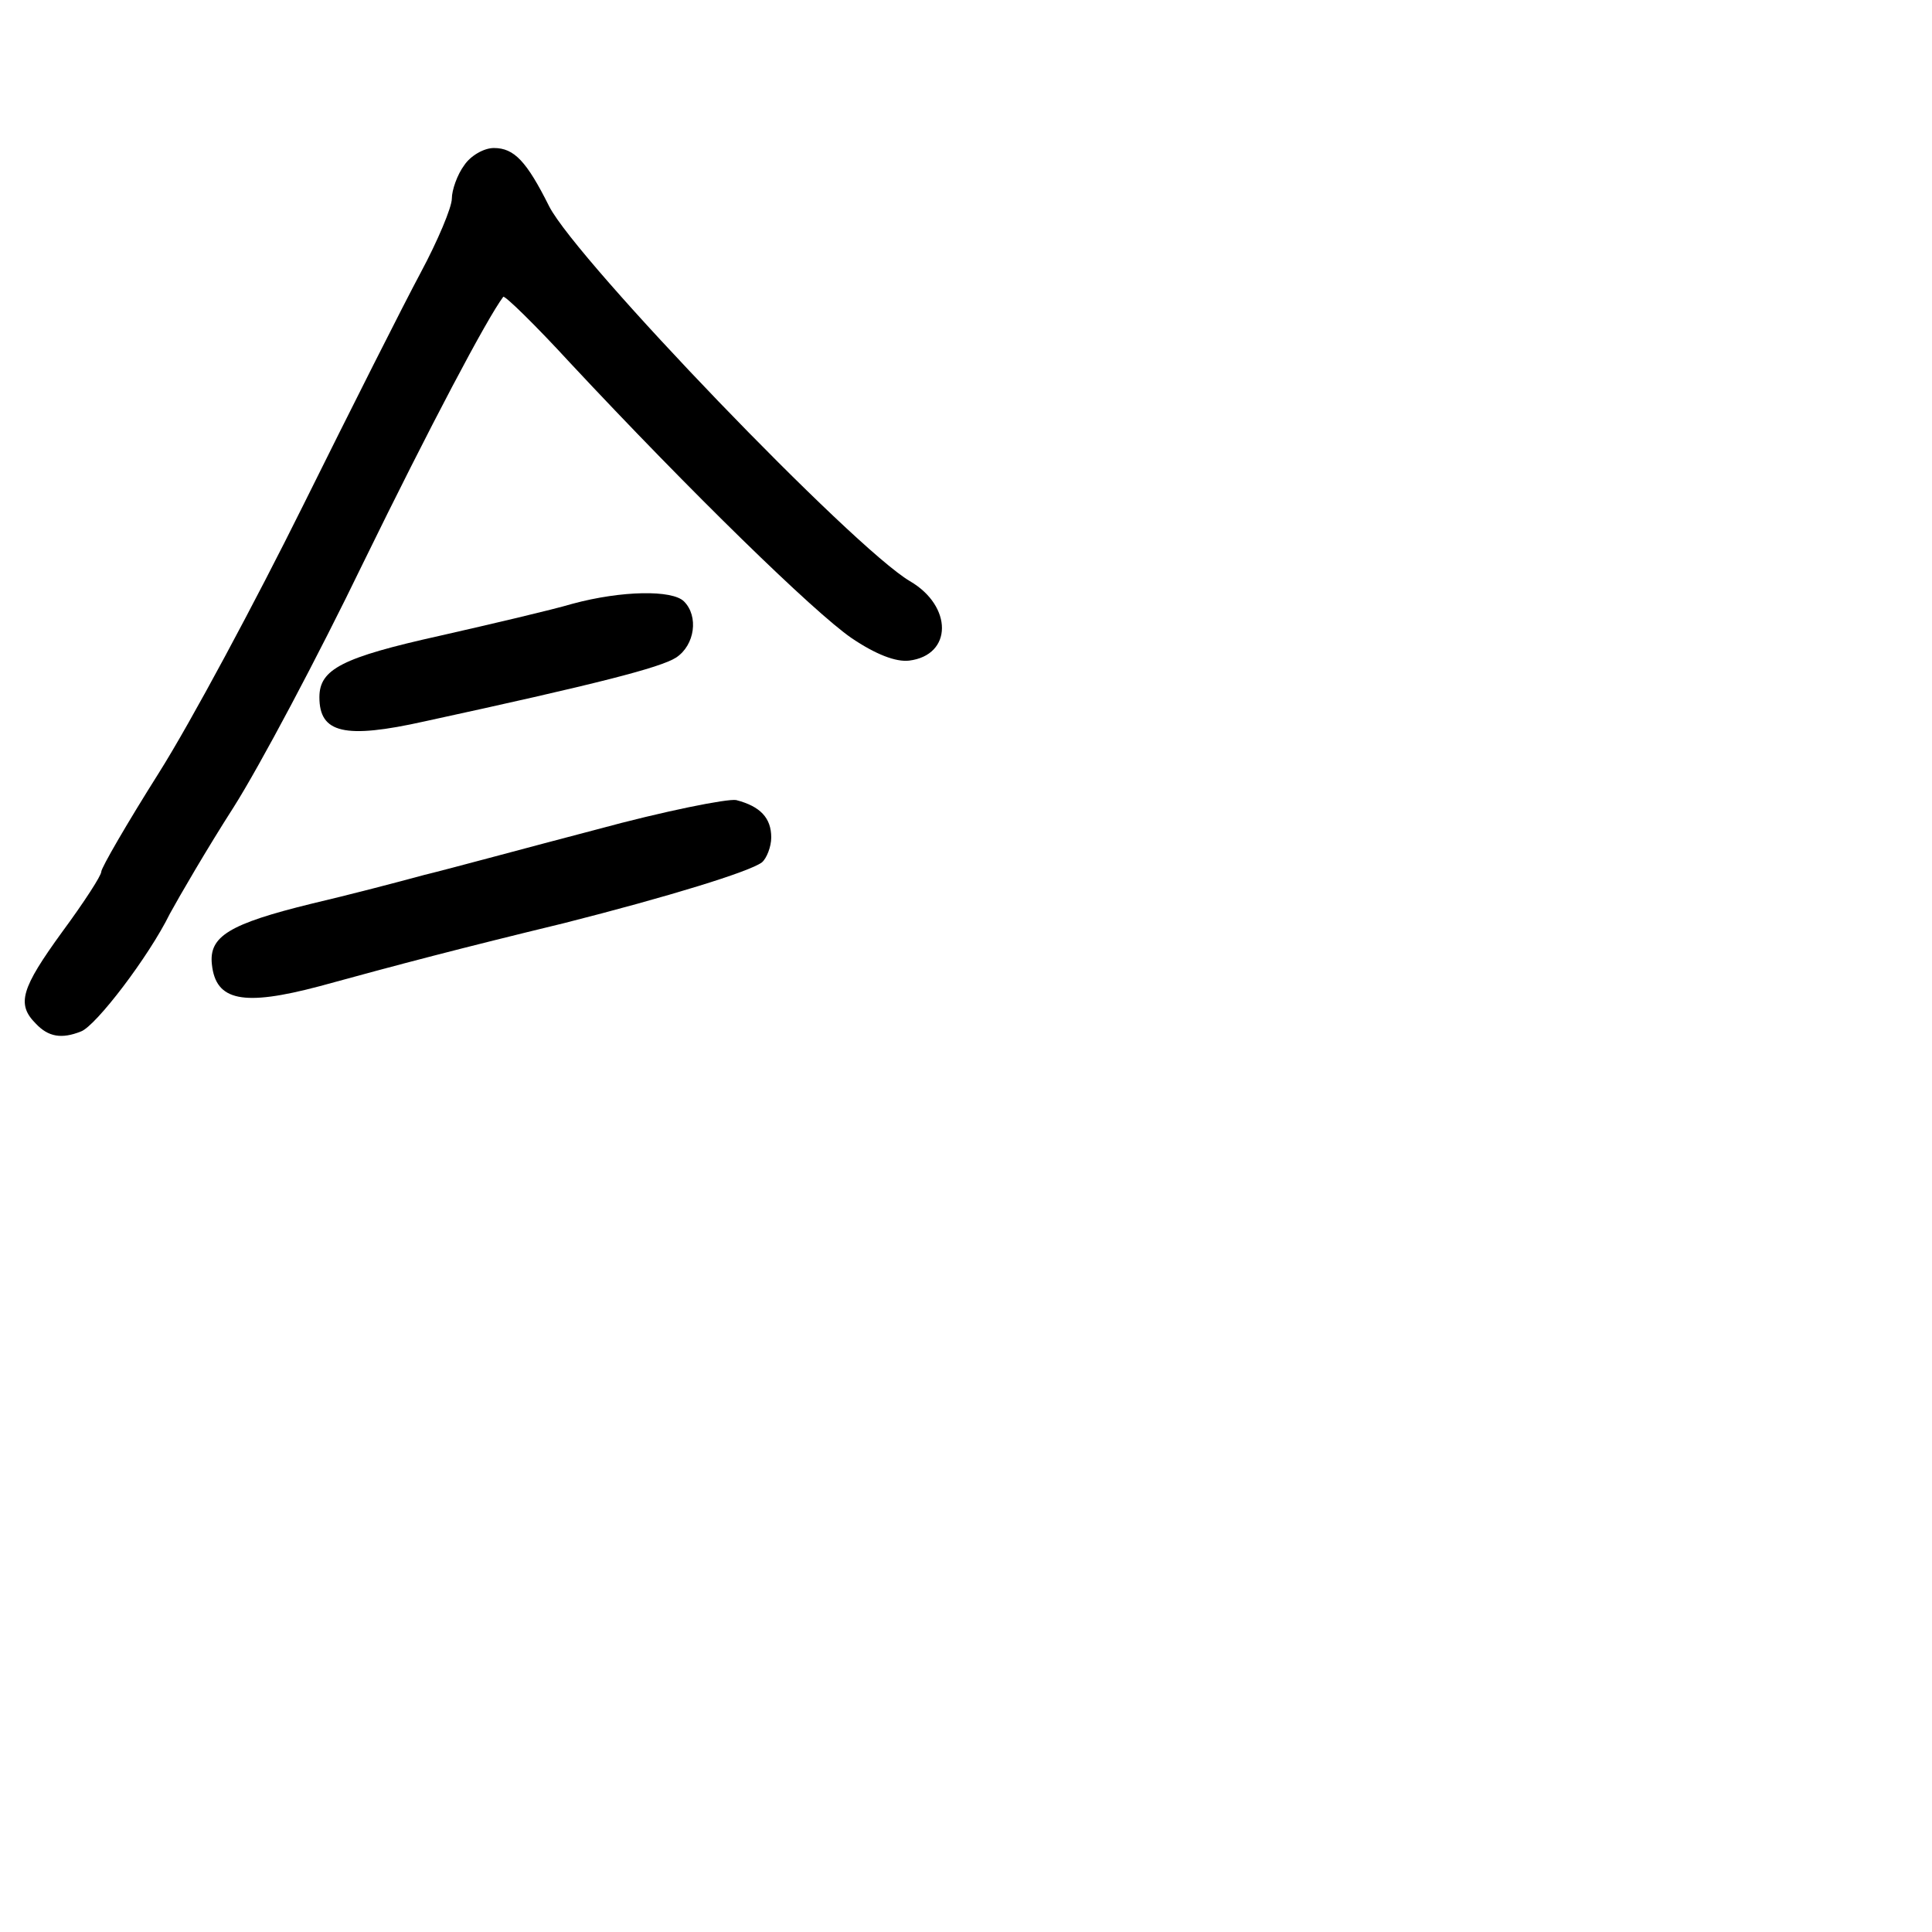 <?xml version="1.0" standalone="no"?>
<!DOCTYPE svg PUBLIC "-//W3C//DTD SVG 20010904//EN"
 "http://www.w3.org/TR/2001/REC-SVG-20010904/DTD/svg10.dtd">
<svg version="1.0" xmlns="http://www.w3.org/2000/svg"
 width="248pt" height="248pt" viewBox="0 0 248 248"
 preserveAspectRatio="xMidYMid meet">
<g transform="translate(0,248) scale(0.1,-0.1)"
fill="#000000" stroke="none">
<path d="M596 2268 c-9 -12 -16 -32 -16 -43 0 -11 -18 -54 -40 -95 -22 -41
-90 -176 -151 -299 -61 -123 -144 -278 -185 -343 -41 -65 -74 -122 -74 -127 0
-5 -22 -39 -50 -77 -53 -73 -59 -93 -34 -118 16 -17 33 -20 58 -10 19 7 87 96
114 151 12 22 48 84 82 137 33 52 108 193 166 313 86 176 159 314 180 342 2 2
41 -36 86 -85 155 -166 313 -320 361 -353 31 -21 57 -31 74 -29 56 7 56 70 1
102 -73 43 -427 411 -463 481 -29 58 -45 75 -71 75 -13 0 -30 -10 -38 -22z"/>
<path d="M735 1705 c-27 -8 -104 -26 -170 -41 -126 -28 -155 -43 -155 -79 0
-46 32 -54 135 -31 221 48 303 69 323 82 24 16 29 53 10 72 -15 15 -80 14
-143 -3z"/>
<path d="M765 1415 c-88 -23 -187 -50 -220 -58 -33 -9 -98 -26 -145 -37 -106
-26 -132 -42 -128 -78 5 -47 40 -54 138 -28 102 28 182 49 314 81 134 34 238
66 254 78 6 5 12 20 12 32 0 25 -14 40 -45 48 -11 2 -92 -14 -180 -38z"/>
</g>
</svg>

